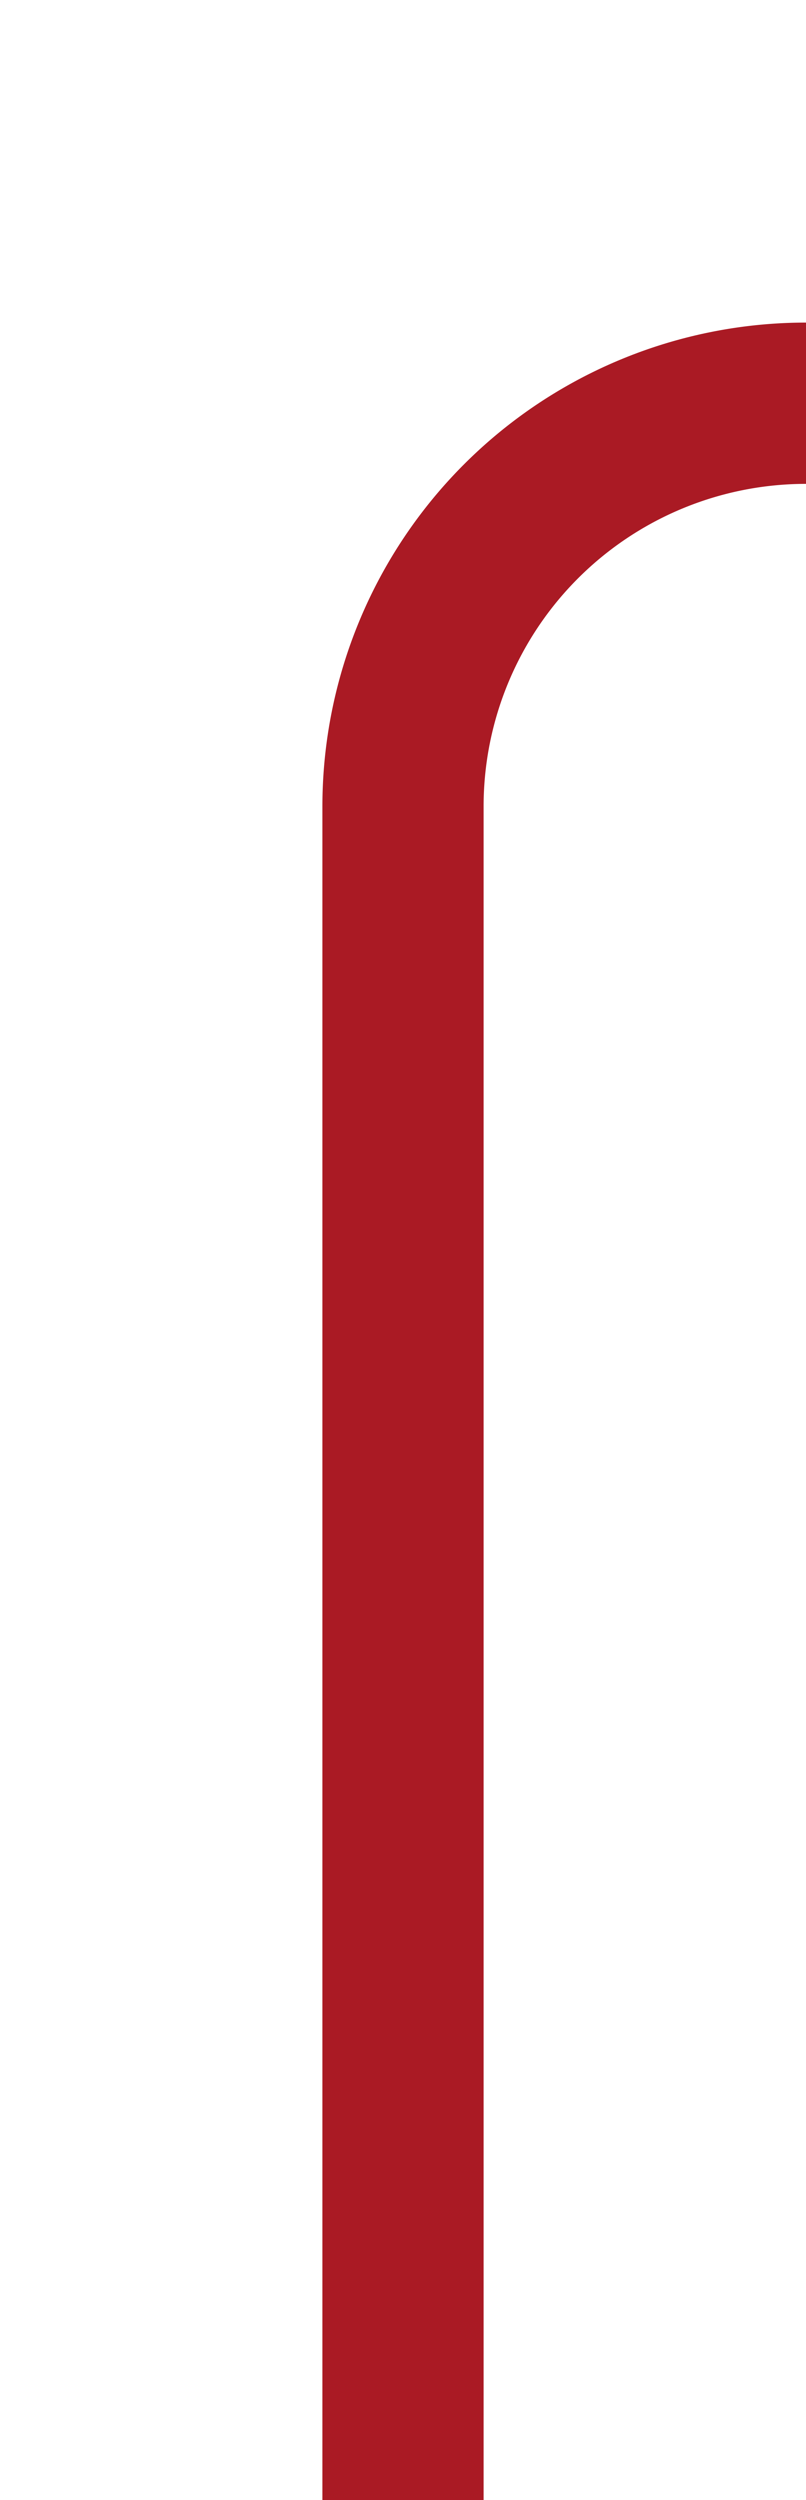 ﻿<?xml version="1.0" encoding="utf-8"?>
<svg version="1.1" xmlns:xlink="http://www.w3.org/1999/xlink" width="10px" height="31px" preserveAspectRatio="xMidYMin meet" viewBox="389 625  8 31" xmlns="http://www.w3.org/2000/svg">
  <path d="M 393 656  L 393 635  A 5 5 0 0 1 398 630 L 675 630  A 5 5 0 0 0 680 625 L 680 618  " stroke-width="2" stroke="#aa1a24" fill="none" stroke-opacity="0.996" />
  <path d="M 675.707 623.107  L 680 618.814  L 684.293 623.107  L 685.707 621.693  L 680.707 616.693  L 680 615.986  L 679.293 616.693  L 674.293 621.693  L 675.707 623.107  Z " fill-rule="nonzero" fill="#aa1a24" stroke="none" fill-opacity="0.996" />
</svg>